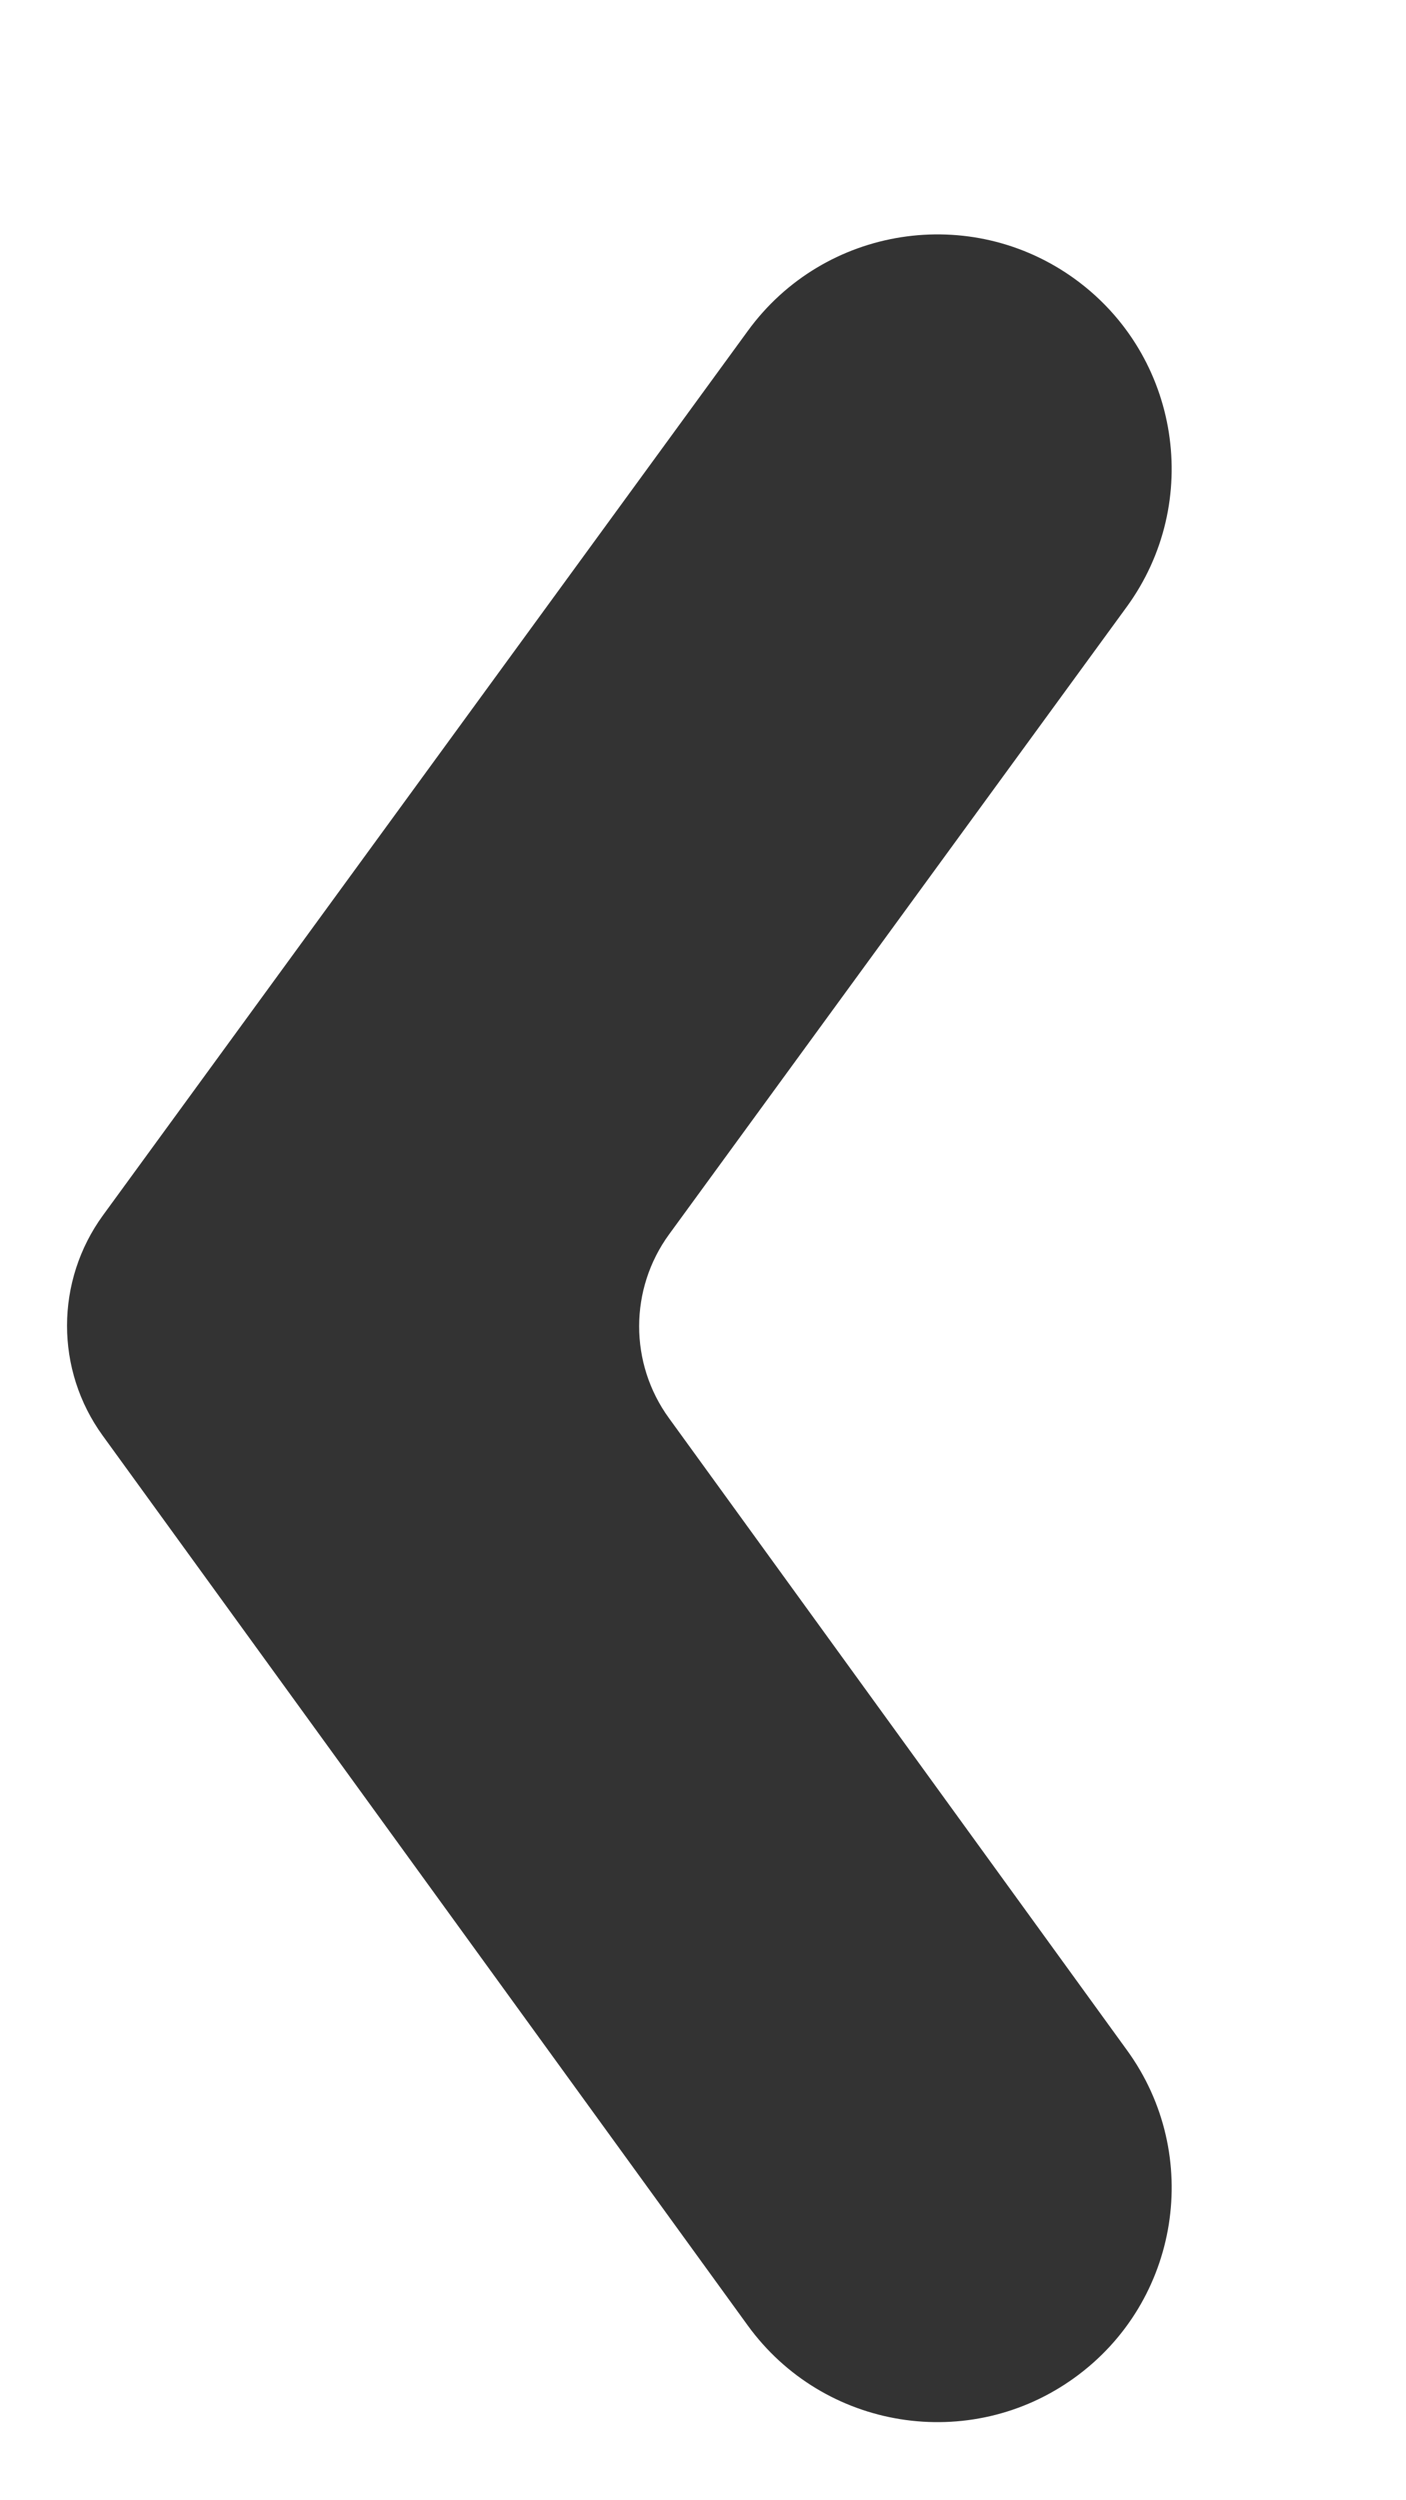 <svg fill="none" height="16" viewBox="0 0 9 16" width="9" xmlns="http://www.w3.org/2000/svg">
<path clip-rule="evenodd" d="M6.884 1.788C7.553 2.276 7.7 3.215 7.212 3.884L4.283 7.899C4.028 8.249 4.027 8.724 4.282 9.075L7.214 13.12C7.701 13.79 7.551 14.728 6.881 15.214C6.21 15.701 5.272 15.551 4.786 14.881L0.658 9.188C0.352 8.767 0.353 8.197 0.66 7.776L4.788 2.116C5.276 1.447 6.215 1.3 6.884 1.788Z" fill="#333333" fill-rule="evenodd"/>
</svg>
